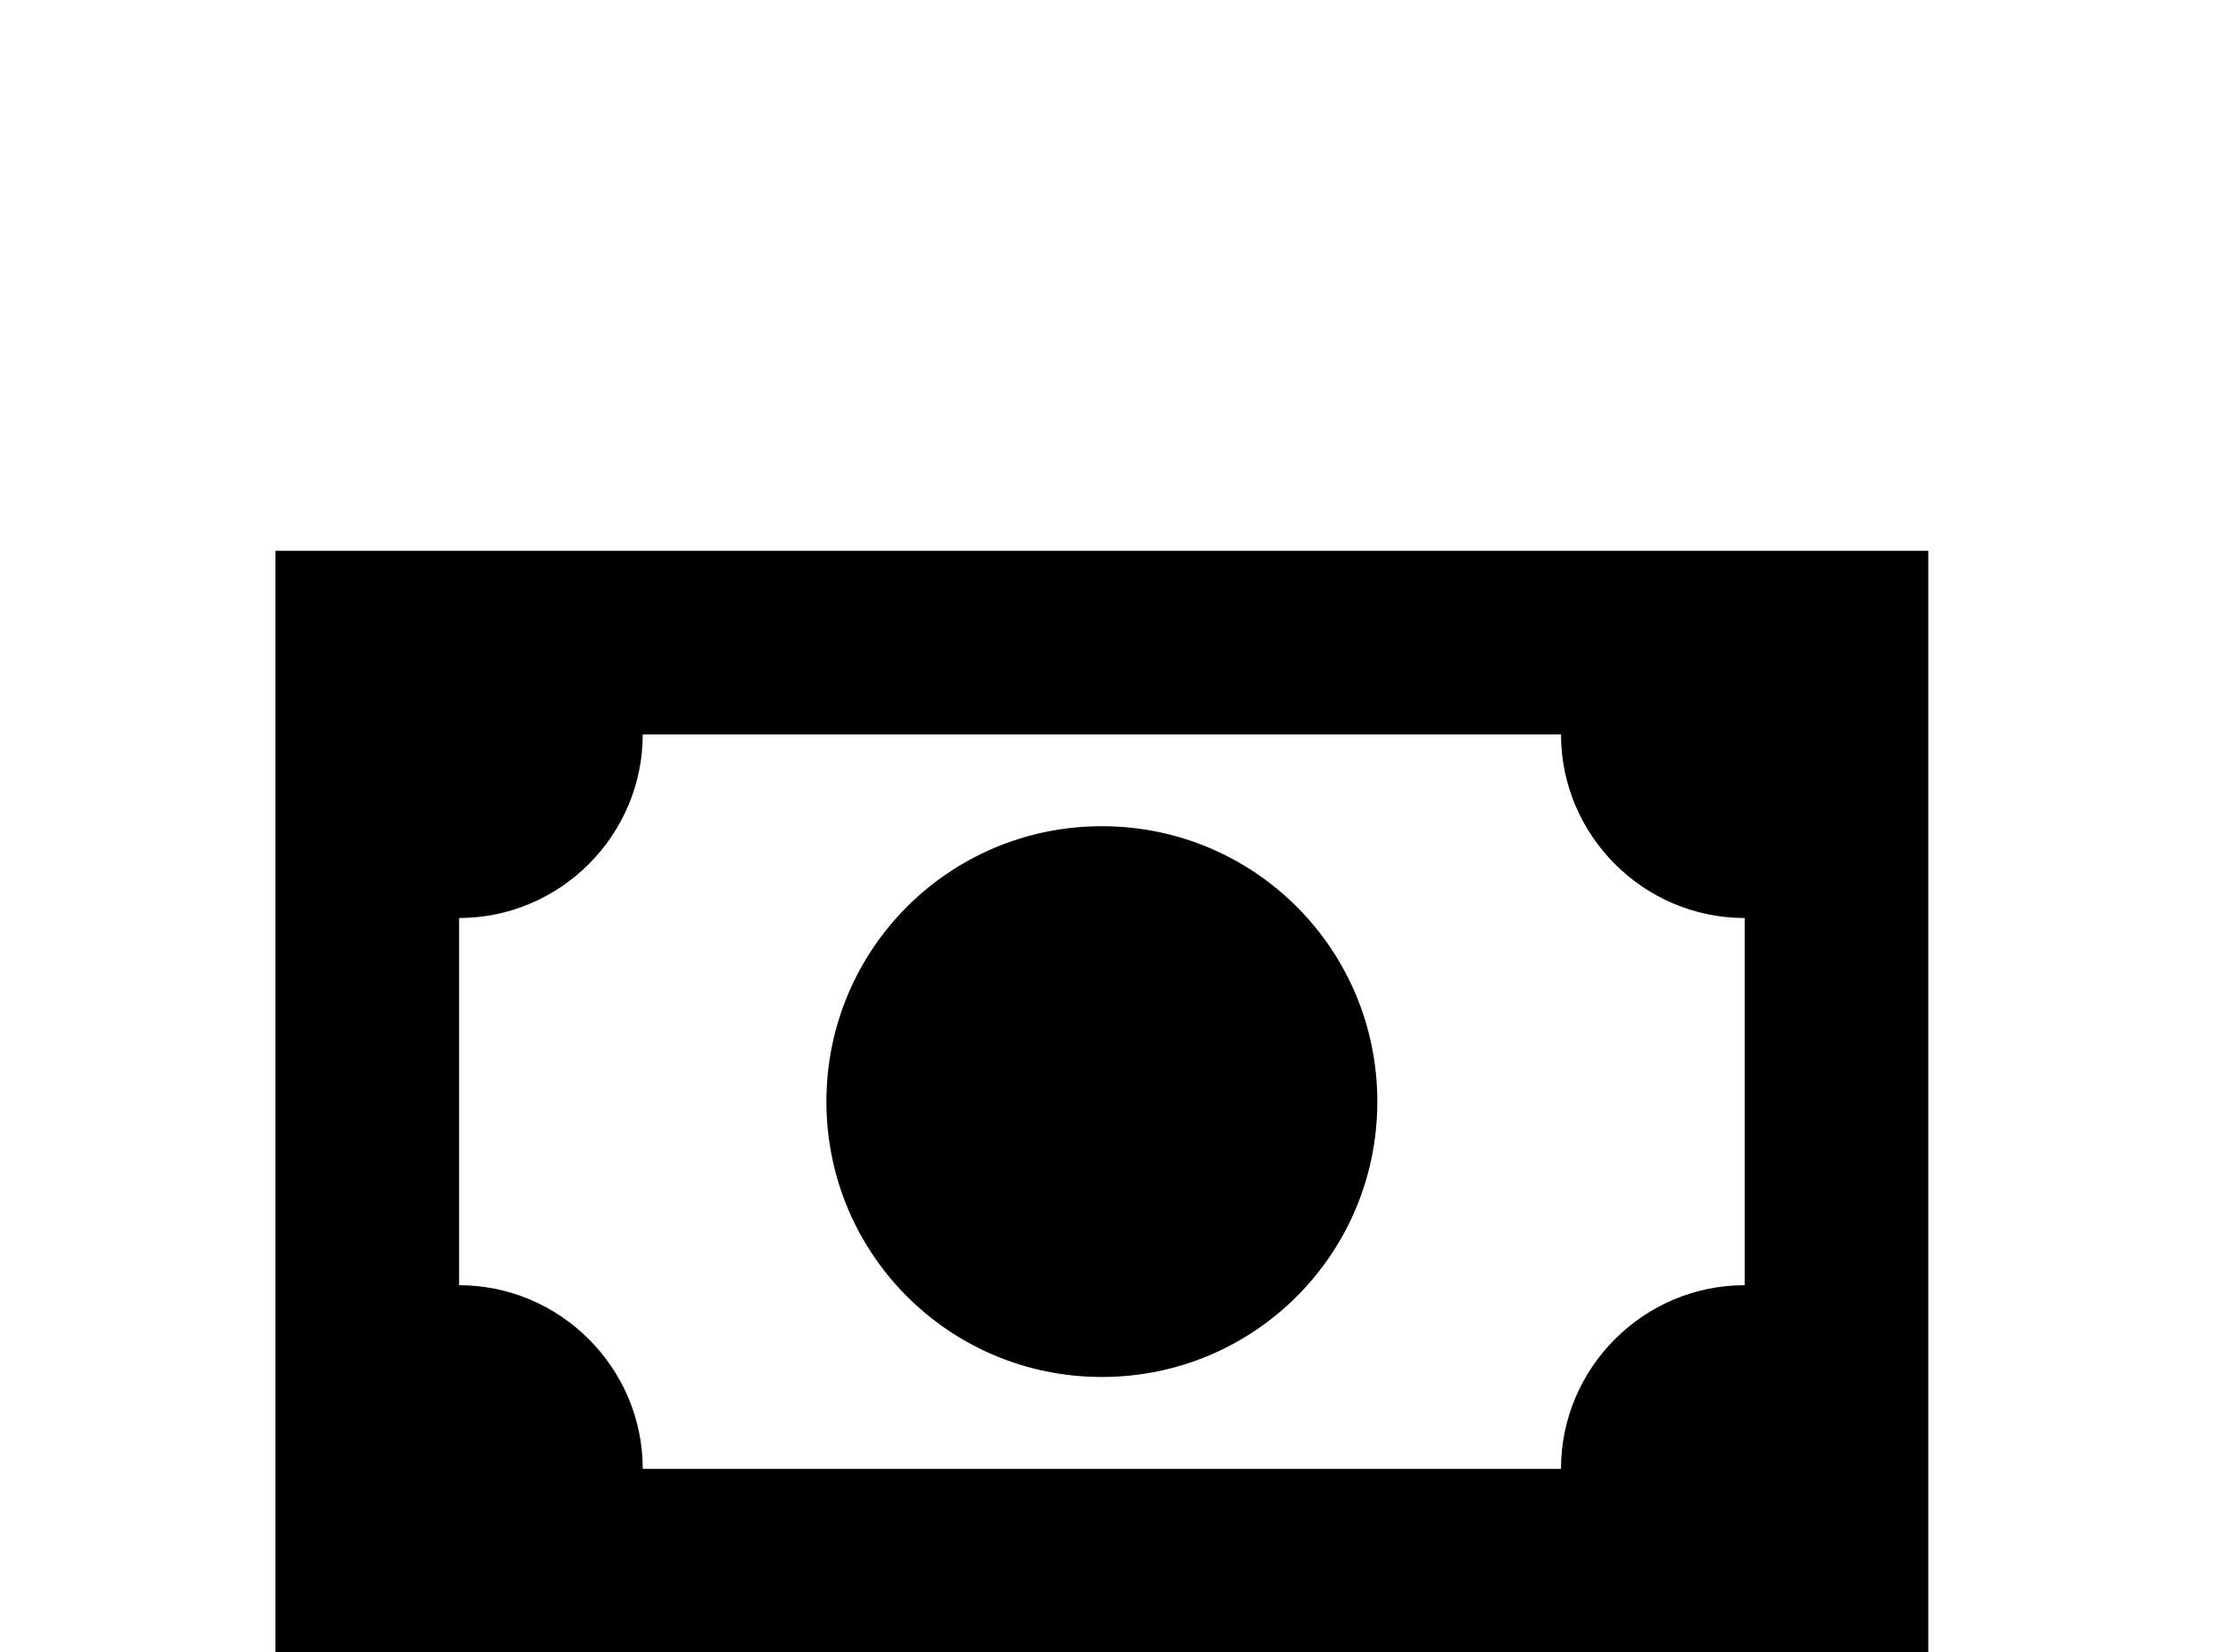 <!-- Generated by IcoMoon.io -->
<svg version="1.1" xmlns="http://www.w3.org/2000/svg" width="43" height="32" viewBox="0 0 43 32">
<title>cash</title>
<path d="M5.333 10.667h32v21.333h-32v-21.333M21.333 16c2.951 0 5.333 2.382 5.333 5.333s-2.382 5.333-5.333 5.333-5.333-2.382-5.333-5.333 2.382-5.333 5.333-5.333M12.444 14.222c0 1.956-1.6 3.556-3.556 3.556v7.111c1.956 0 3.556 1.6 3.556 3.556h17.778c0-1.956 1.6-3.556 3.556-3.556v-7.111c-1.956 0-3.556-1.6-3.556-3.556h-17.778z"></path>
</svg>
